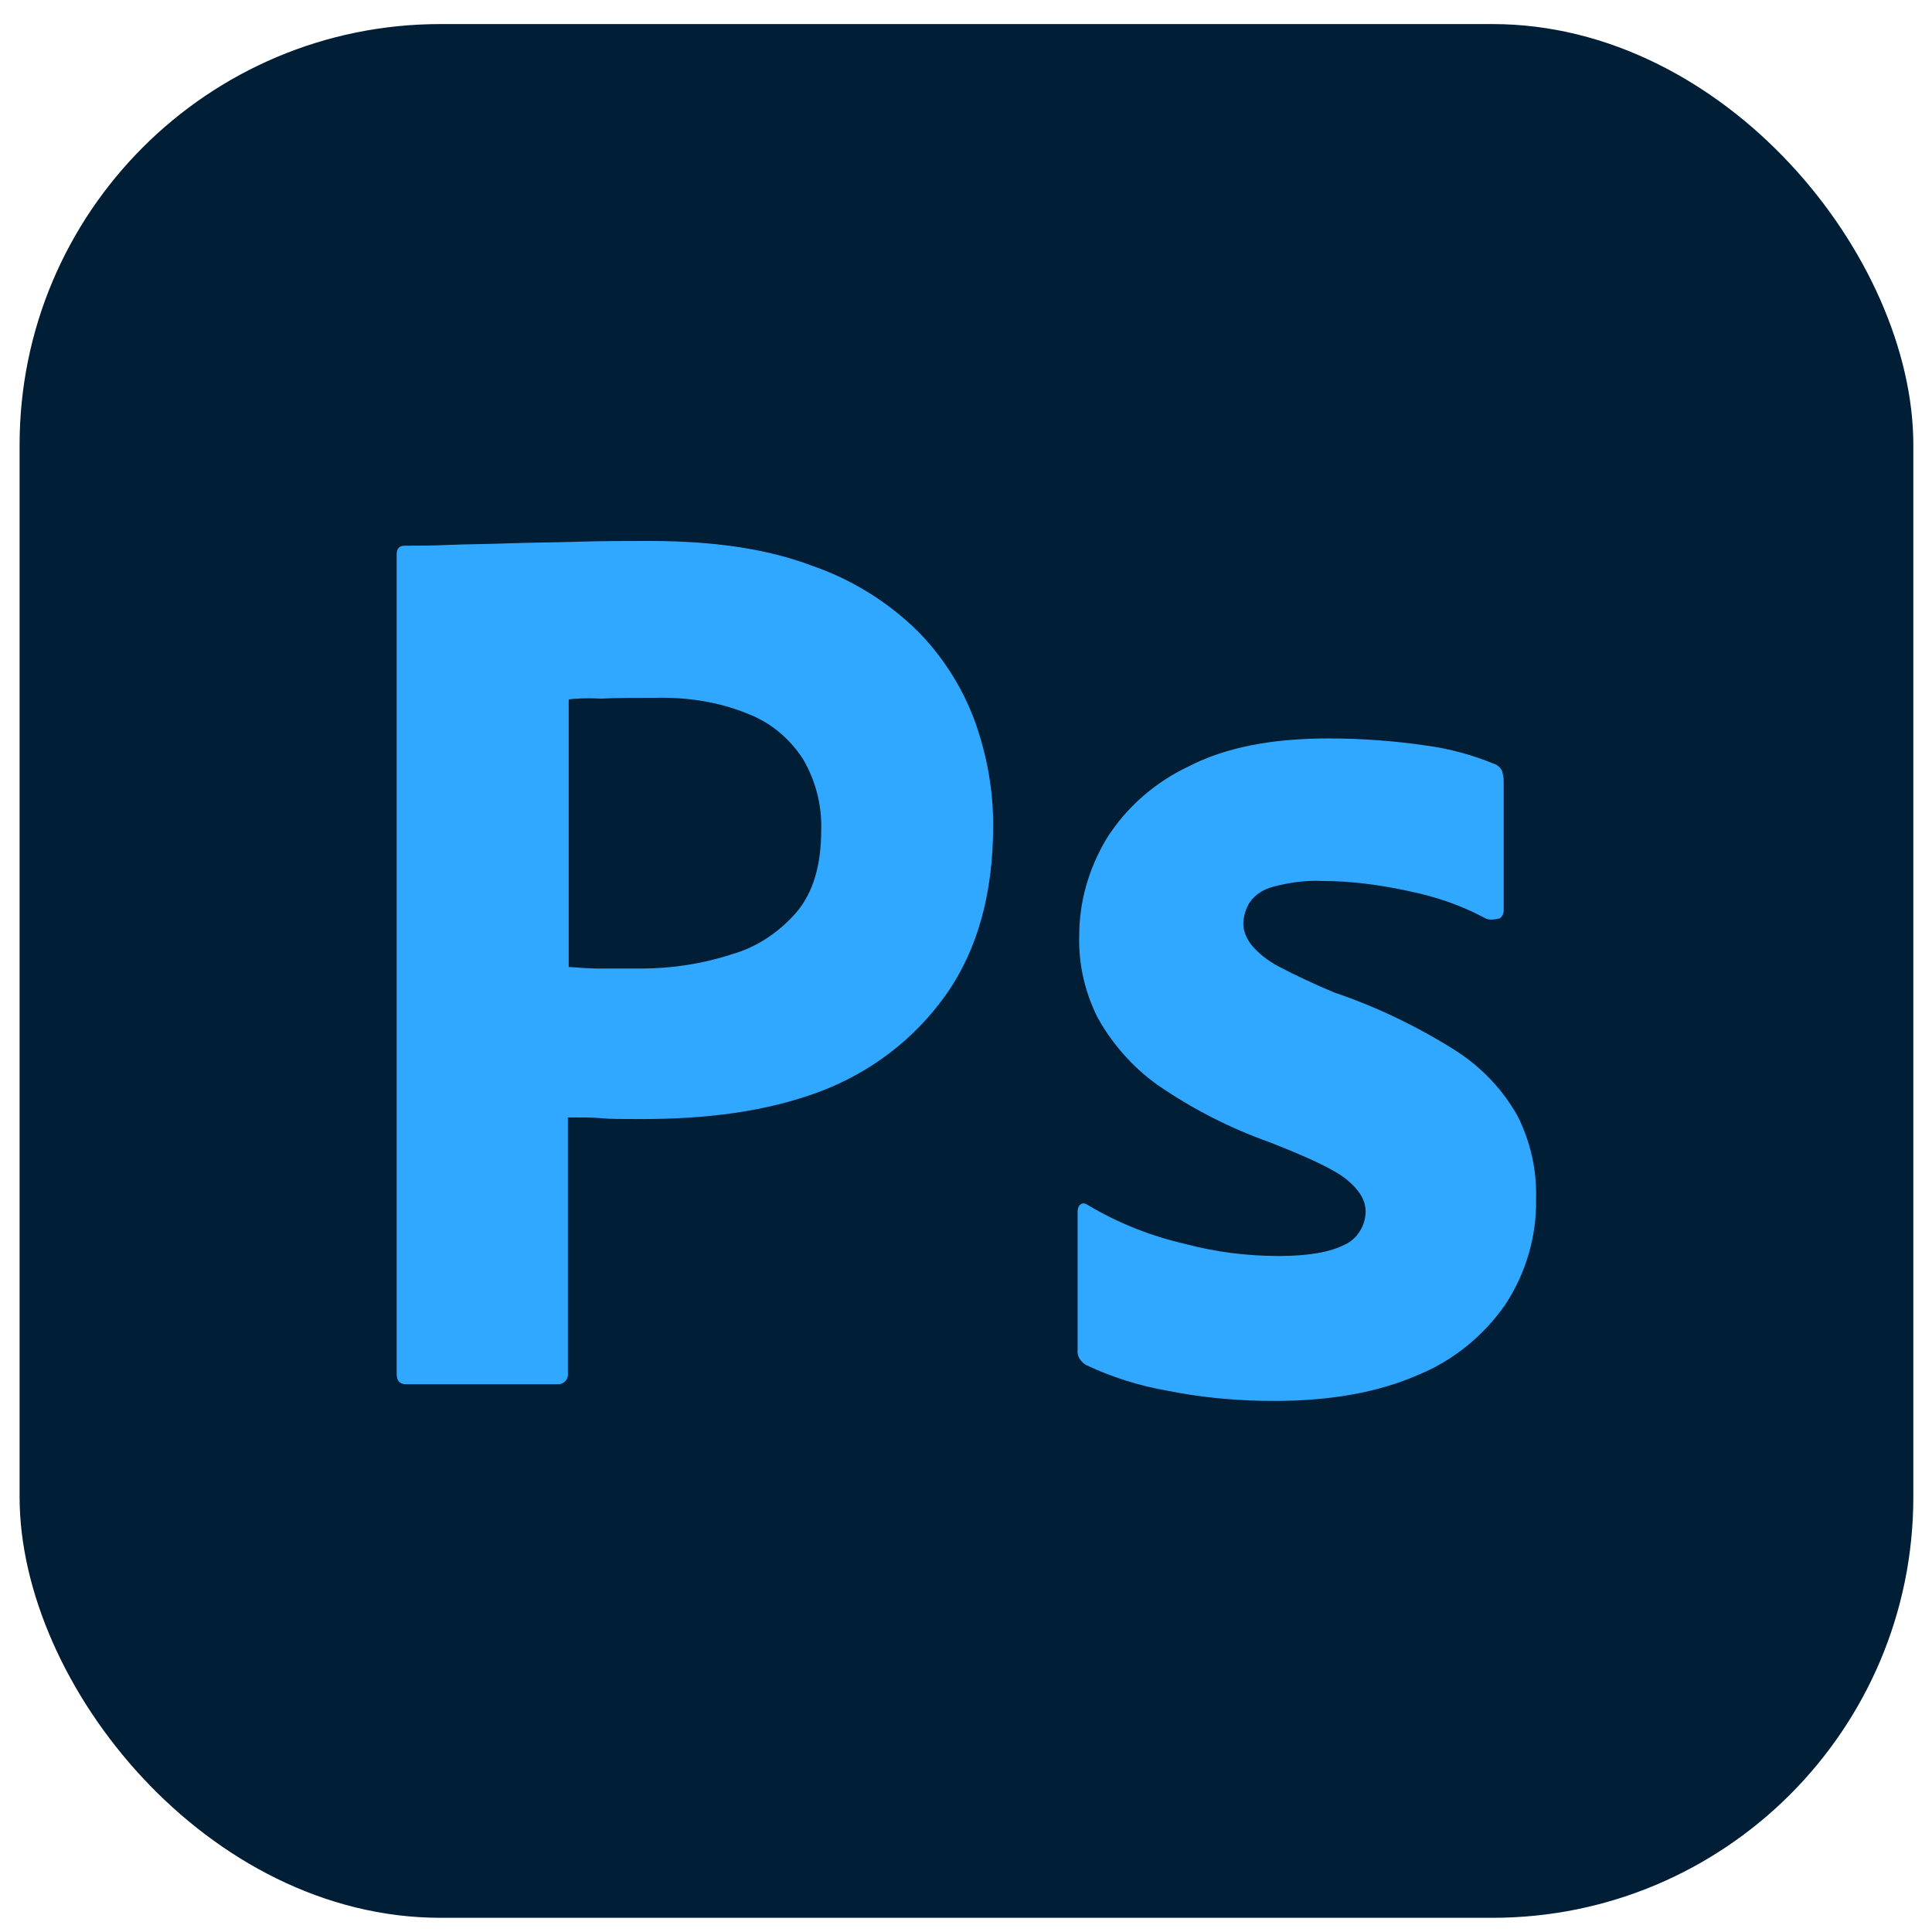 <svg width="57" height="57" viewBox="0 0 57 57" fill="none" xmlns="http://www.w3.org/2000/svg">
<g id="PS">
<rect x="0.578" y="0.71" width="55.871" height="55.871" rx="12.416" fill="#001E36"/>
<g id="Ps">
<path fill-rule="evenodd" clip-rule="evenodd" d="M11.703 40.533V16.359C11.703 16.194 11.773 16.1 11.936 16.1C12.332 16.1 12.704 16.1 13.24 16.077C13.527 16.065 13.821 16.059 14.124 16.053C14.41 16.047 14.704 16.041 15.009 16.03C15.334 16.018 15.671 16.012 16.021 16.006C16.348 16 16.686 15.994 17.034 15.983C17.756 15.96 18.454 15.96 19.153 15.96C21.061 15.96 22.645 16.194 23.948 16.688C25.112 17.087 26.183 17.745 27.068 18.614C27.813 19.366 28.395 20.282 28.767 21.292C29.116 22.279 29.302 23.289 29.302 24.346C29.302 26.367 28.837 28.035 27.906 29.351C26.975 30.666 25.671 31.653 24.158 32.217C22.575 32.804 20.829 33.016 18.92 33.016C18.361 33.016 17.989 33.016 17.756 32.992C17.523 32.968 17.197 32.968 16.755 32.968L16.755 40.51C16.778 40.674 16.662 40.815 16.499 40.839H11.982C11.796 40.839 11.703 40.745 11.703 40.533ZM16.778 20.635V28.528L16.848 28.533C17.147 28.555 17.427 28.575 17.686 28.575H18.92C19.828 28.575 20.736 28.434 21.597 28.152C22.342 27.941 22.994 27.495 23.506 26.907C23.995 26.32 24.228 25.521 24.228 24.488C24.251 23.759 24.065 23.031 23.692 22.397C23.296 21.786 22.738 21.316 22.063 21.058C21.201 20.705 20.27 20.564 19.316 20.588C18.71 20.588 18.175 20.588 17.733 20.611C17.267 20.588 16.941 20.611 16.778 20.635Z" fill="#31A8FF"/>
<path d="M41.594 26.297C42.386 26.461 43.13 26.719 43.829 27.095C43.922 27.142 44.038 27.142 44.248 27.095C44.318 27.048 44.364 26.954 44.364 26.86V23.031C44.364 22.937 44.341 22.843 44.318 22.749C44.271 22.655 44.178 22.561 44.085 22.538C43.456 22.279 42.781 22.091 42.083 21.997C41.128 21.856 40.151 21.786 39.196 21.786C37.543 21.786 36.17 22.044 35.076 22.608C34.075 23.078 33.213 23.83 32.631 24.769C32.119 25.639 31.84 26.602 31.84 27.612C31.817 28.434 32.003 29.257 32.375 30.008C32.818 30.807 33.423 31.488 34.145 32.005C35.169 32.71 36.263 33.274 37.45 33.697C38.591 34.143 39.359 34.496 39.732 34.801C40.104 35.106 40.29 35.412 40.29 35.741C40.29 36.164 40.034 36.563 39.662 36.727C39.243 36.939 38.614 37.056 37.73 37.056C36.798 37.056 35.867 36.939 34.983 36.704C33.958 36.469 33.004 36.093 32.096 35.553C32.026 35.506 31.956 35.482 31.886 35.529C31.817 35.576 31.793 35.67 31.793 35.741V39.828C31.77 40.017 31.886 40.181 32.049 40.275C32.794 40.627 33.609 40.886 34.424 41.027C35.471 41.238 36.519 41.332 37.59 41.332C39.266 41.332 40.663 41.074 41.803 40.58C42.851 40.157 43.759 39.429 44.411 38.489C45.016 37.573 45.342 36.469 45.319 35.365C45.342 34.519 45.156 33.697 44.783 32.945C44.341 32.146 43.712 31.488 42.944 30.995C41.827 30.29 40.616 29.703 39.359 29.28C38.8 29.045 38.242 28.787 37.706 28.505C37.404 28.34 37.124 28.129 36.915 27.87C36.775 27.683 36.682 27.471 36.682 27.26C36.682 27.048 36.752 26.813 36.868 26.625C37.031 26.39 37.287 26.226 37.59 26.155C38.032 26.038 38.521 25.968 38.987 25.991C39.871 25.991 40.733 26.108 41.594 26.297Z" fill="#31A8FF"/>
</g>
</g>
</svg>
